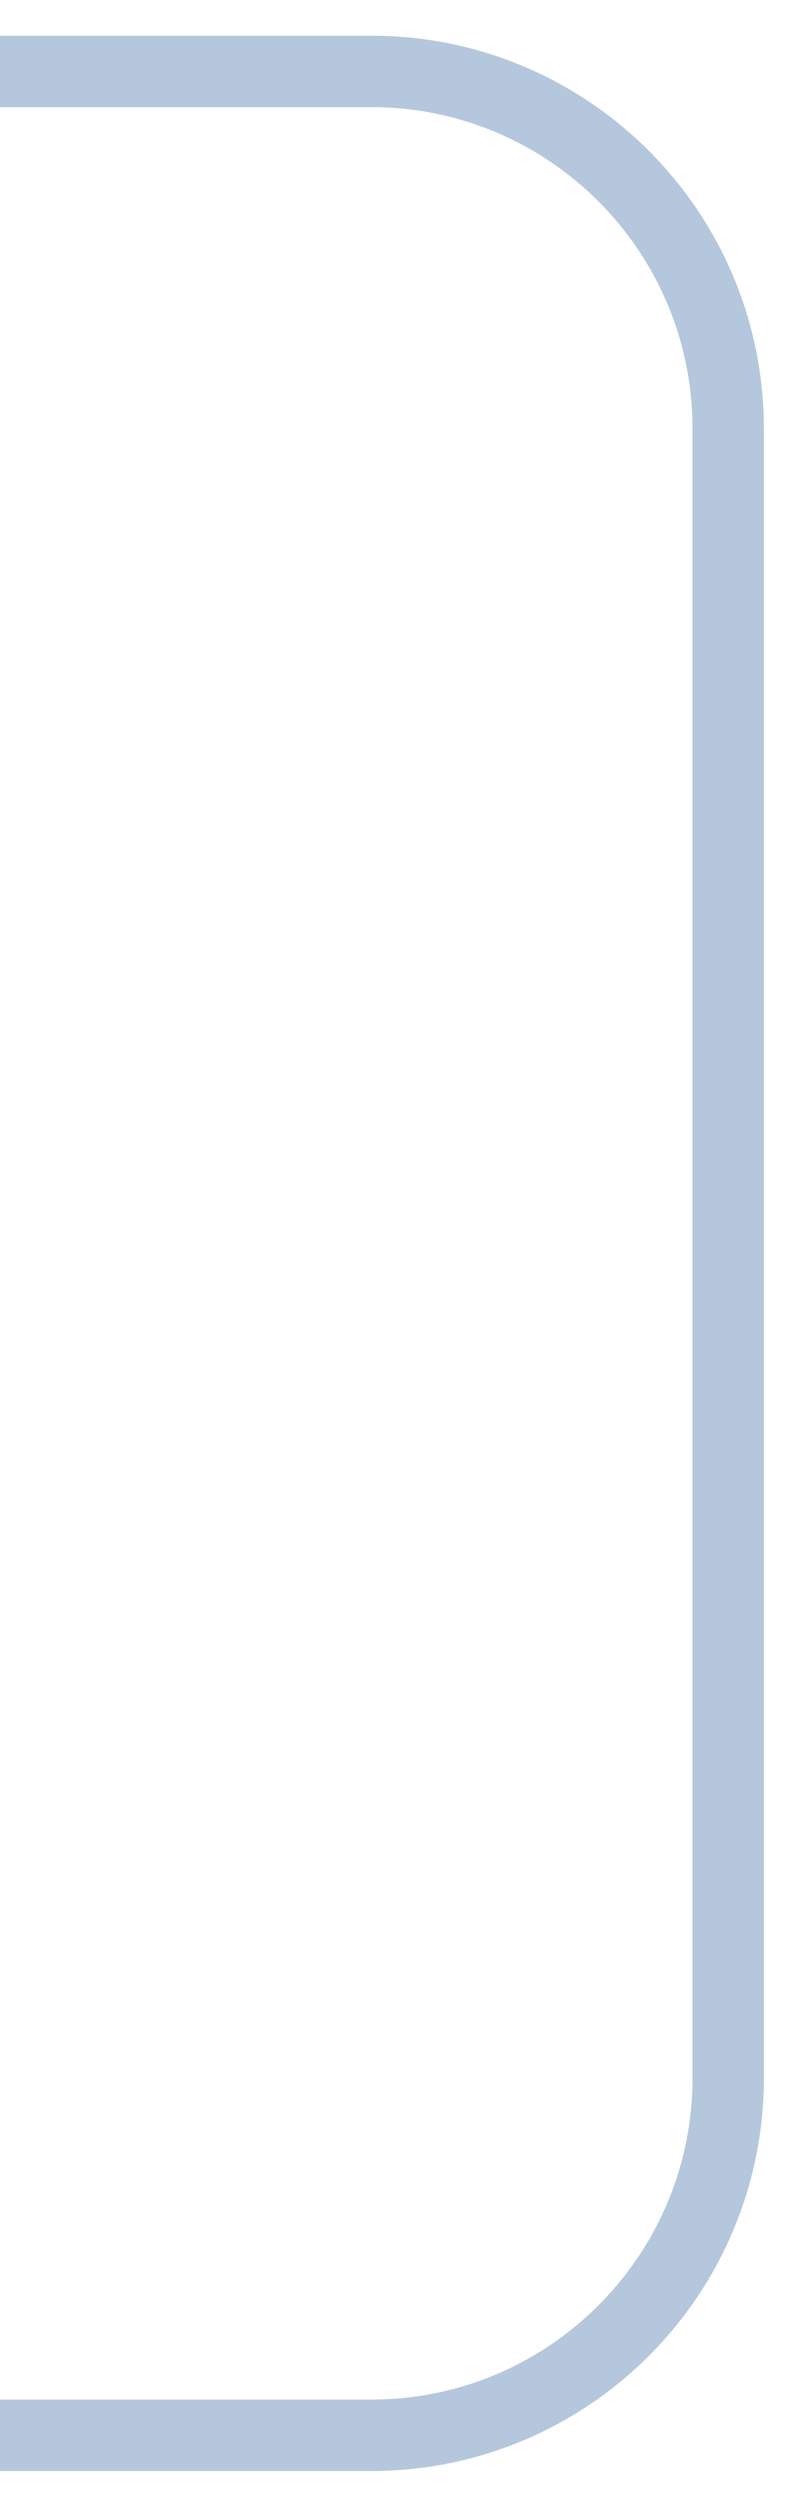 <svg width="11" height="35" viewBox="0 0 11 35" fill="none" xmlns="http://www.w3.org/2000/svg">
<path d="M0 1C2.036 1 3.615 1 5.204 1C7.965 1 10.204 3.241 10.204 6.003C10.204 14.427 10.204 20.669 10.204 29.093C10.204 31.854 7.966 34.096 5.204 34.096H0" stroke="#B4C7DD"/>
</svg>
